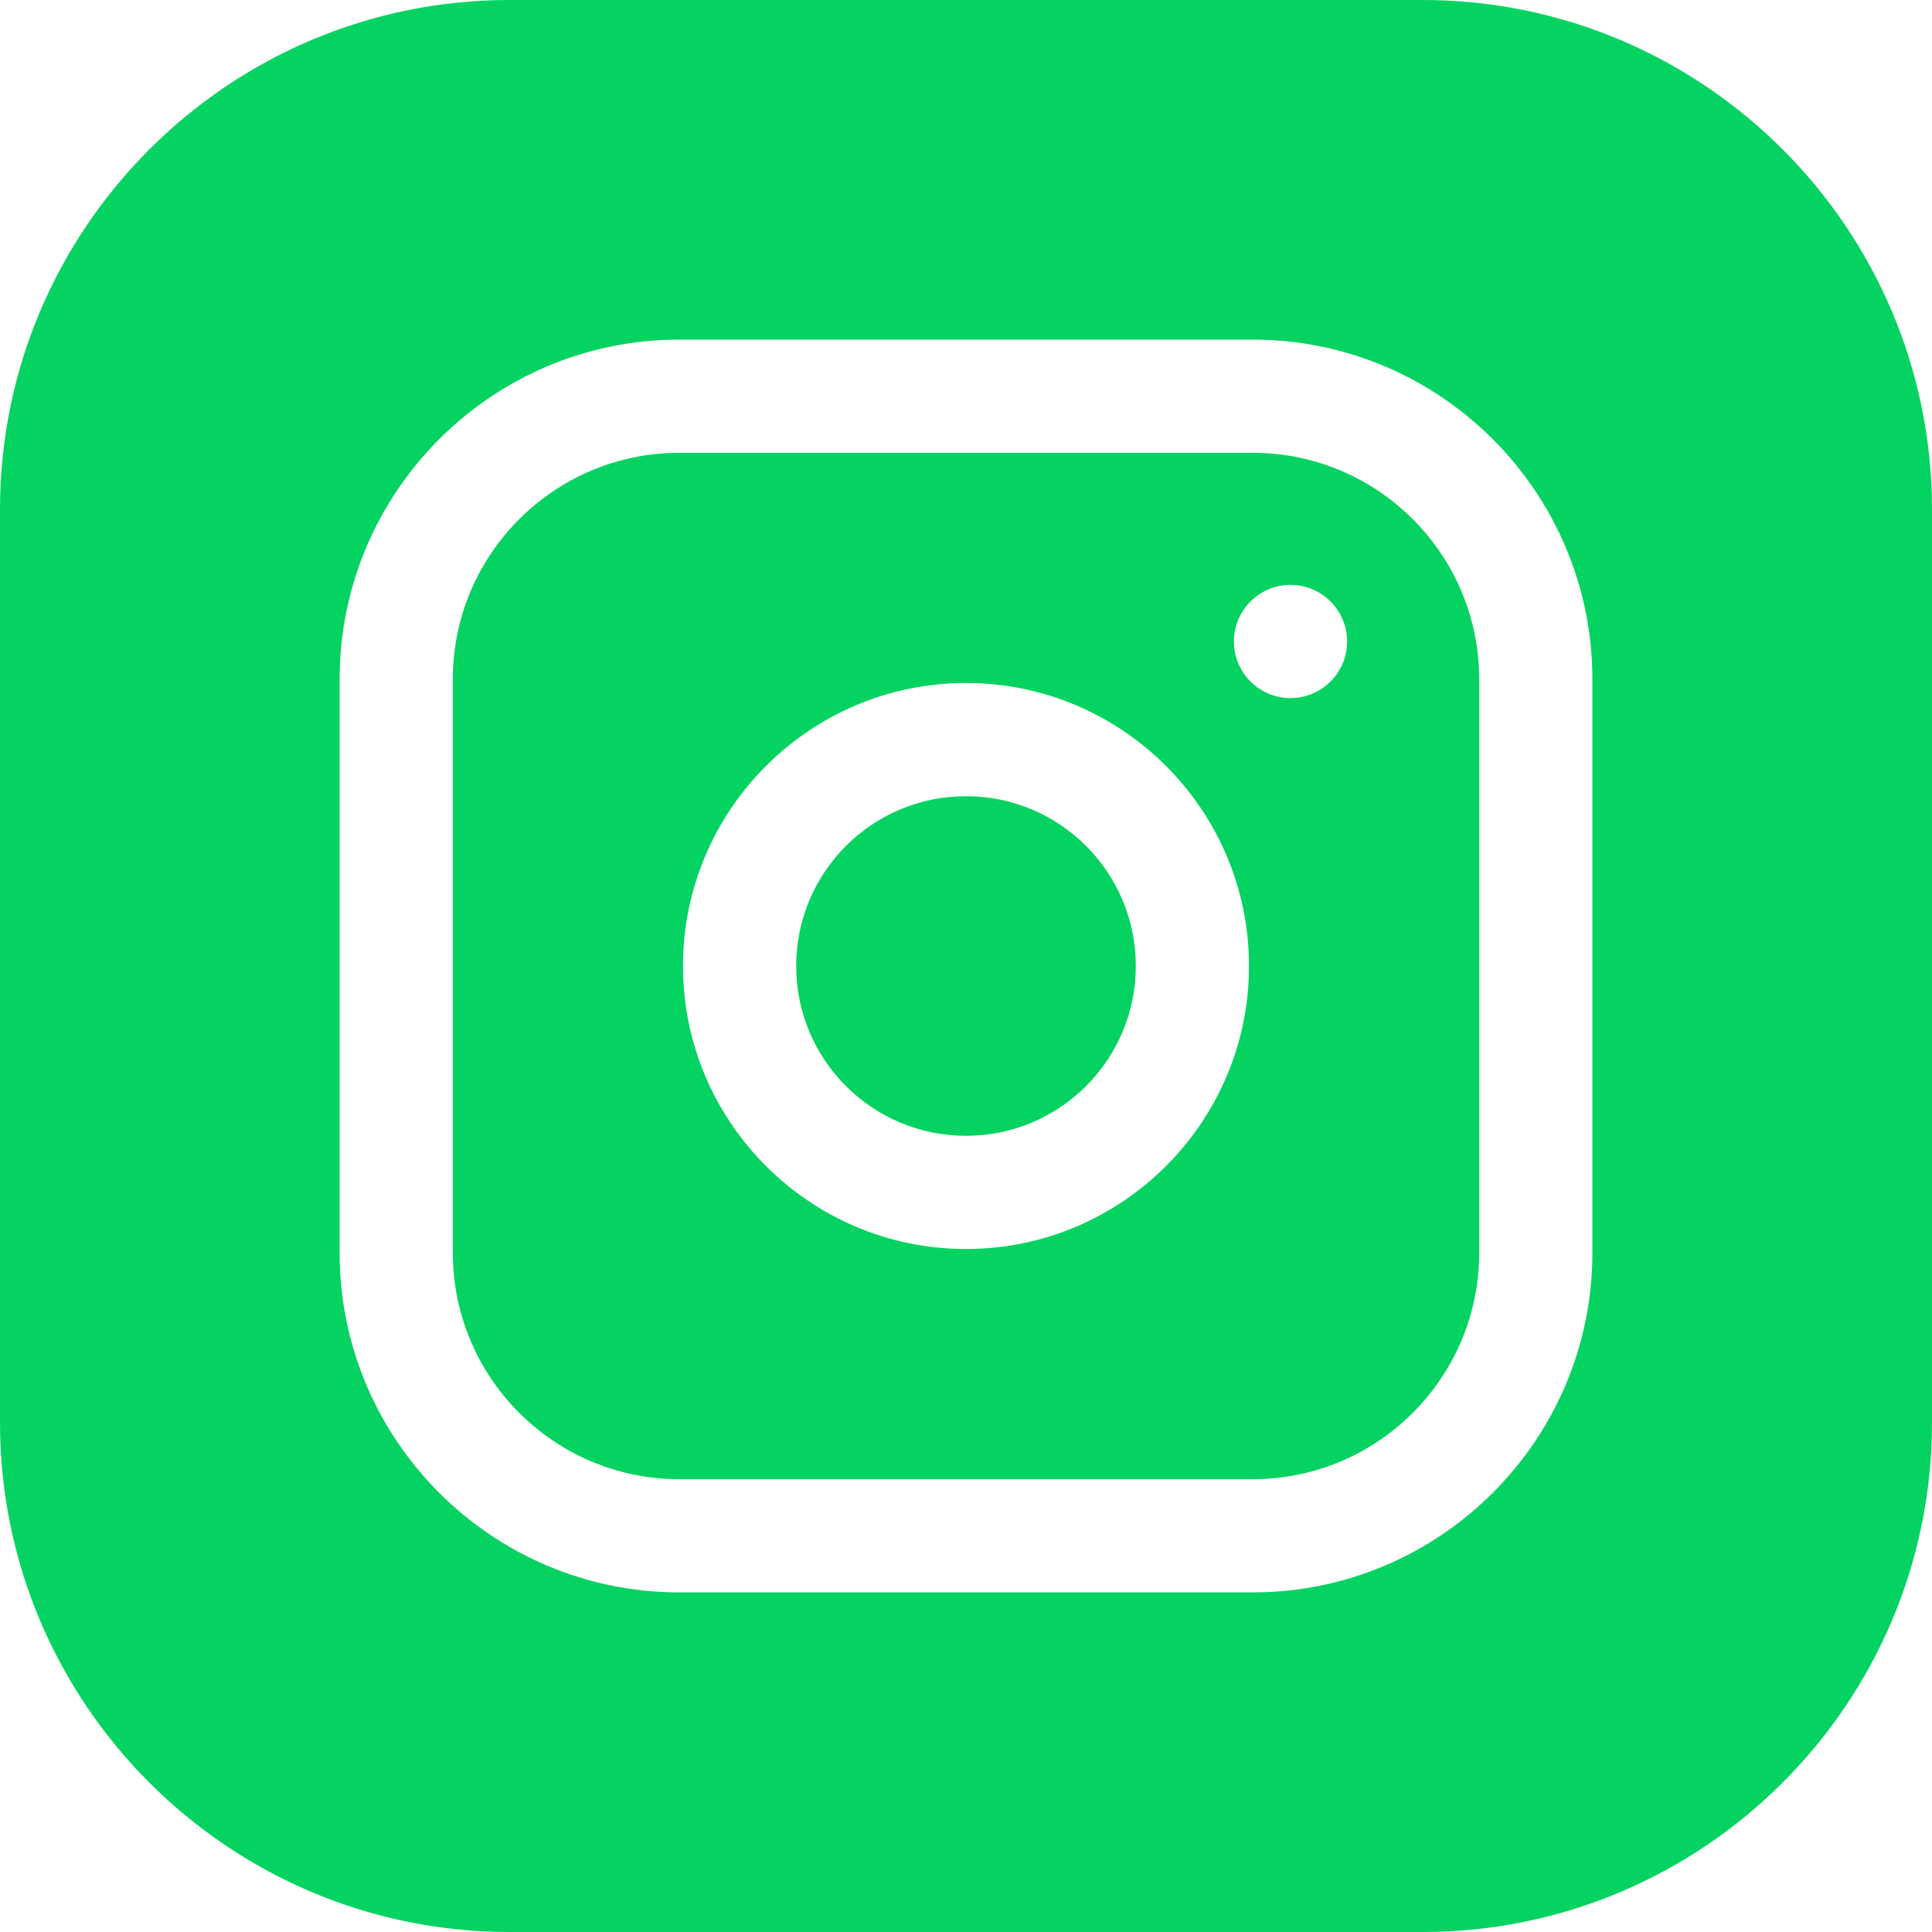 <?xml version="1.0"?>
<svg xmlns="http://www.w3.org/2000/svg" xmlns:xlink="http://www.w3.org/1999/xlink" xmlns:svgjs="http://svgjs.com/svgjs" version="1.1" width="512" height="512" x="0" y="0" viewBox="0 0 512 512" style="enable-background:new 0 0 512 512" xml:space="preserve" class=""><g><path xmlns="http://www.w3.org/2000/svg" d="m301 256c0 24.852-20.148 45-45 45s-45-20.148-45-45 20.148-45 45-45 45 20.148 45 45zm0 0" fill="#04d361" data-original="#000000" style="" class=""/><path xmlns="http://www.w3.org/2000/svg" d="m332 120h-152c-33.086 0-60 26.914-60 60v152c0 33.086 26.914 60 60 60h152c33.086 0 60-26.914 60-60v-152c0-33.086-26.914-60-60-60zm-76 211c-41.355 0-75-33.645-75-75s33.645-75 75-75 75 33.645 75 75-33.645 75-75 75zm86-146c-8.285 0-15-6.715-15-15s6.715-15 15-15 15 6.715 15 15-6.715 15-15 15zm0 0" fill="#04d361" data-original="#000000" style="" class=""/><path xmlns="http://www.w3.org/2000/svg" d="m377 0h-242c-74.438 0-135 60.562-135 135v242c0 74.438 60.562 135 135 135h242c74.438 0 135-60.562 135-135v-242c0-74.438-60.562-135-135-135zm45 332c0 49.625-40.375 90-90 90h-152c-49.625 0-90-40.375-90-90v-152c0-49.625 40.375-90 90-90h152c49.625 0 90 40.375 90 90zm0 0" fill="#04d361" data-original="#000000" style="" class=""/></g></svg>
